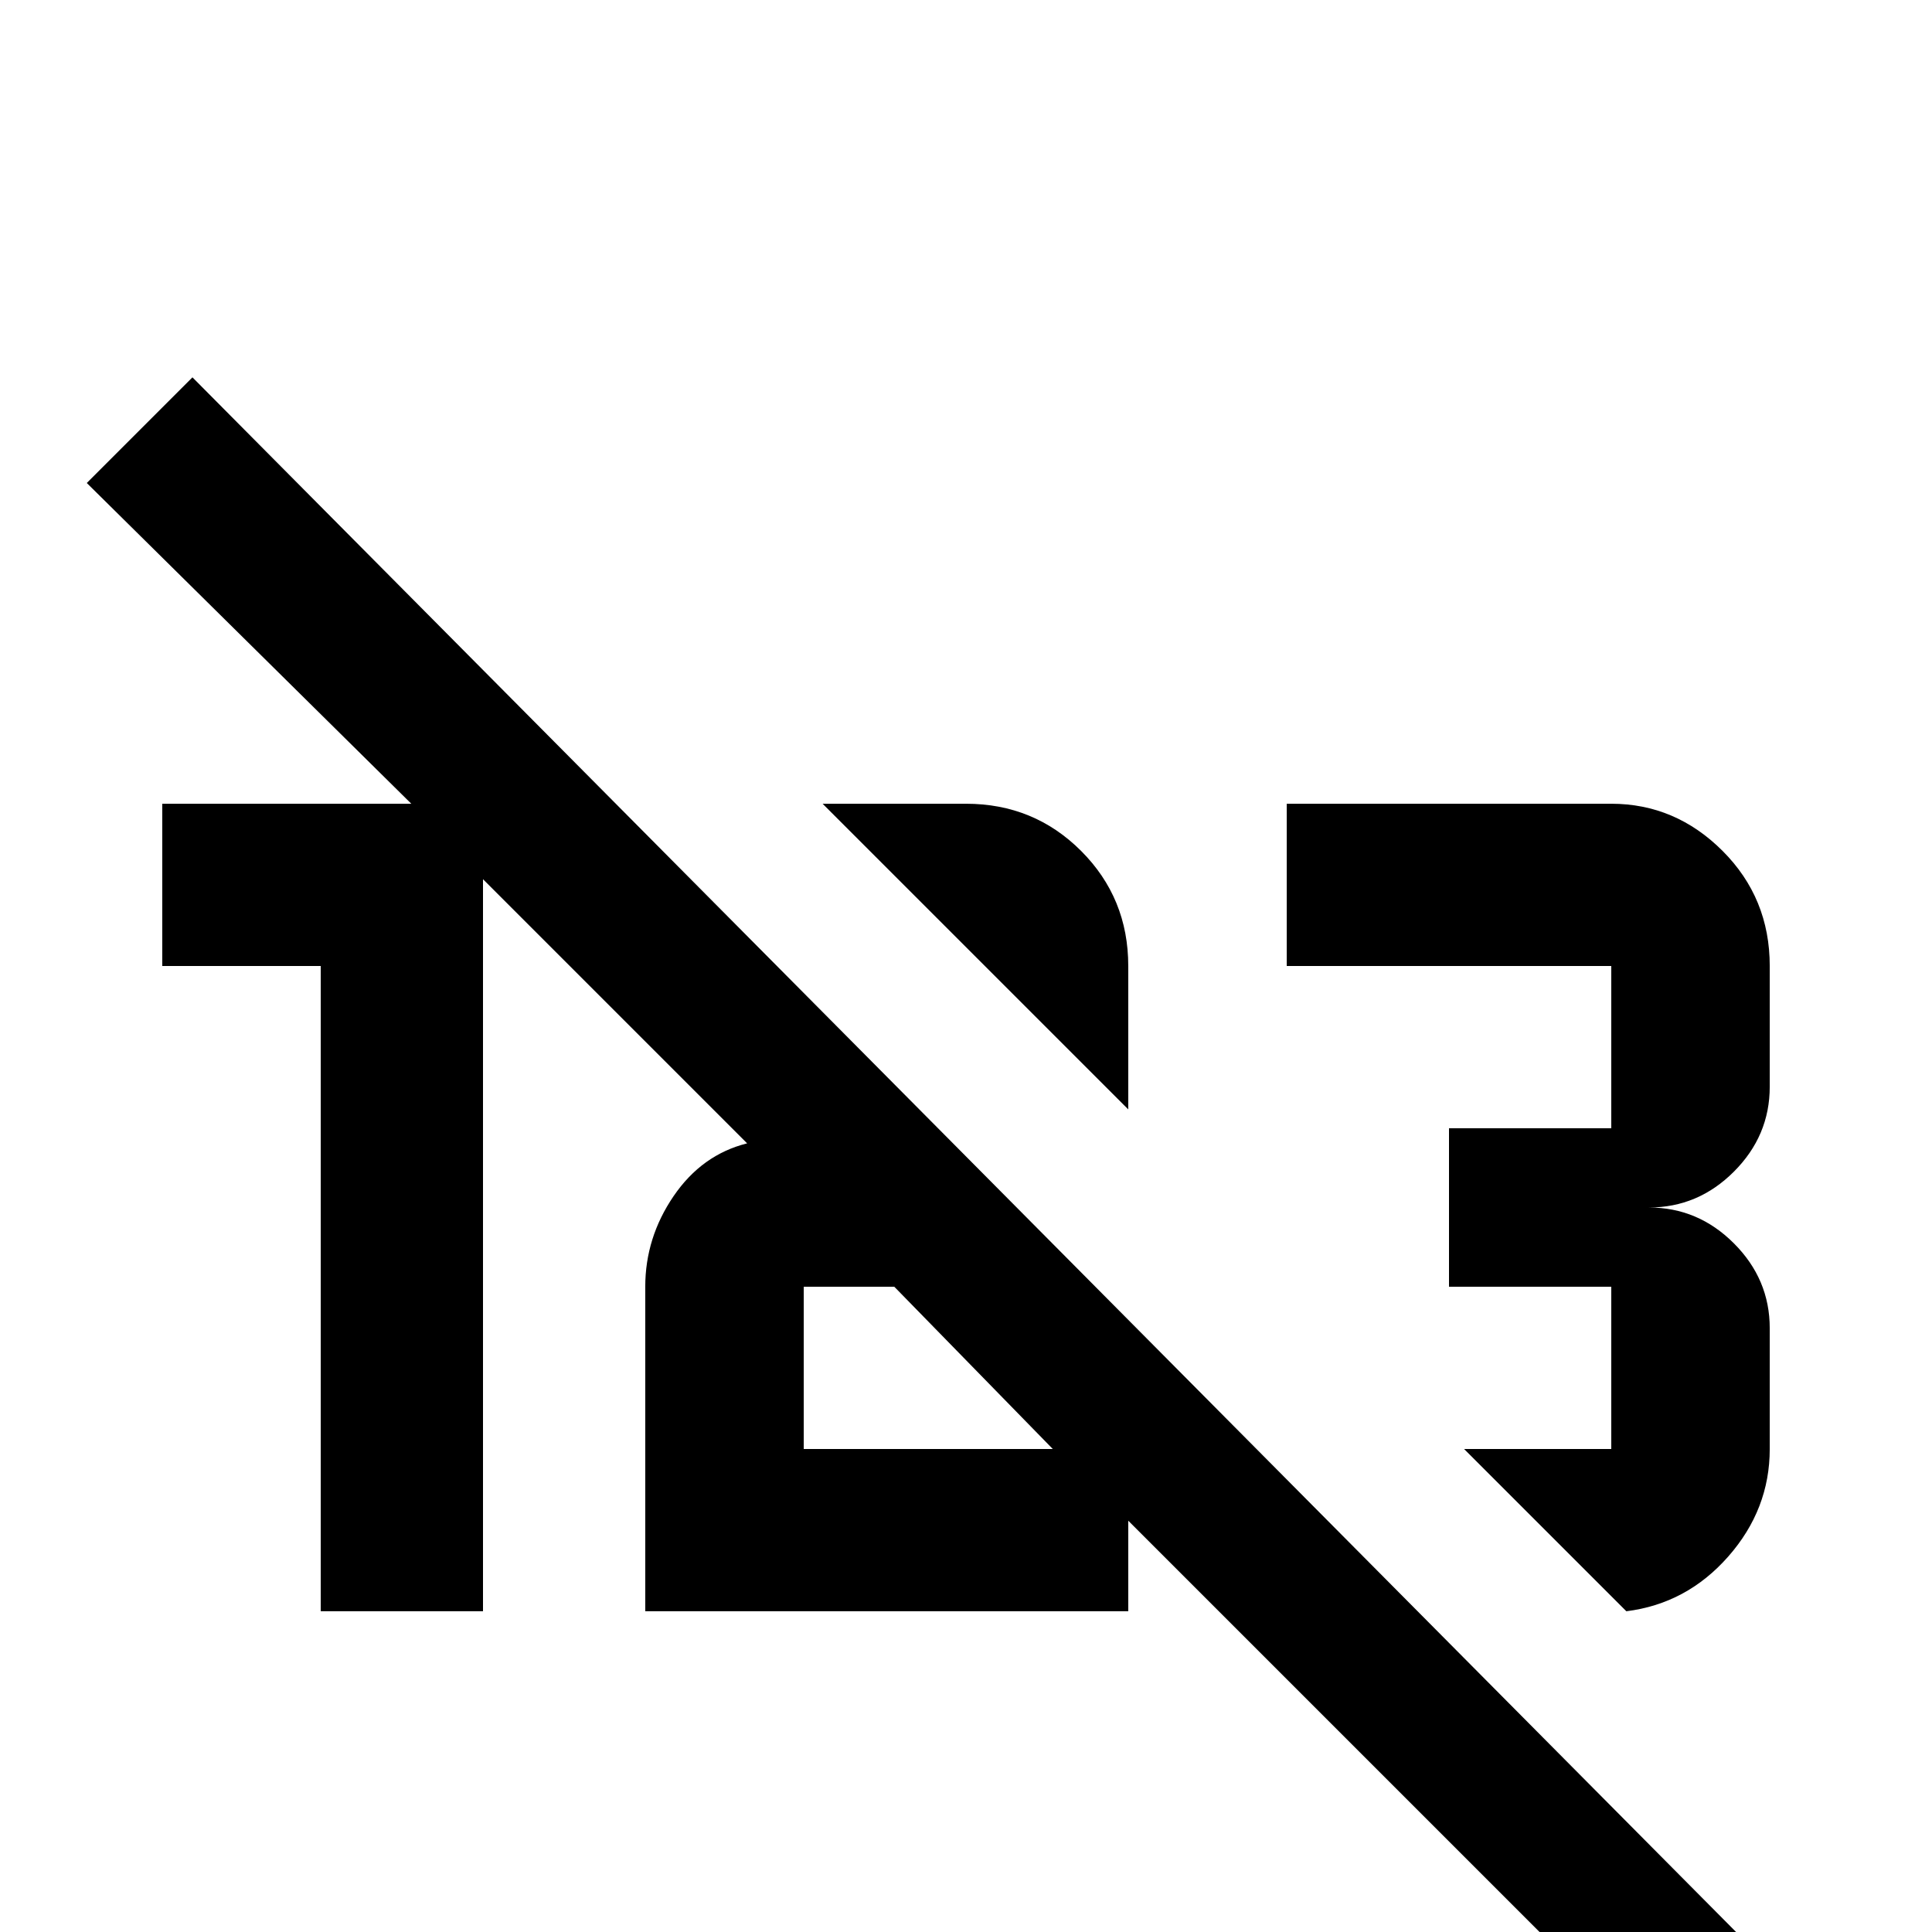 <svg xmlns="http://www.w3.org/2000/svg" viewBox="0 -512 512 512">
	<path fill="#000000" d="M471 11L51 -412L23 -384L109 -299H43V-256H85V-85H128V-279L198 -209Q186 -206 178.5 -195Q171 -184 171 -171V-85H299V-109L444 36ZM213 -128V-171H237L279 -128ZM299 -218L218 -299H256Q274 -299 286.5 -286.5Q299 -274 299 -256ZM427 -256H341V-299H427Q444 -299 456.5 -286.5Q469 -274 469 -256V-224Q469 -211 459.5 -201.5Q450 -192 437 -192Q450 -192 459.5 -182.5Q469 -173 469 -160V-128Q469 -112 458 -99.5Q447 -87 431 -85L388 -128H427V-171H384V-213H427Z"/>
</svg>